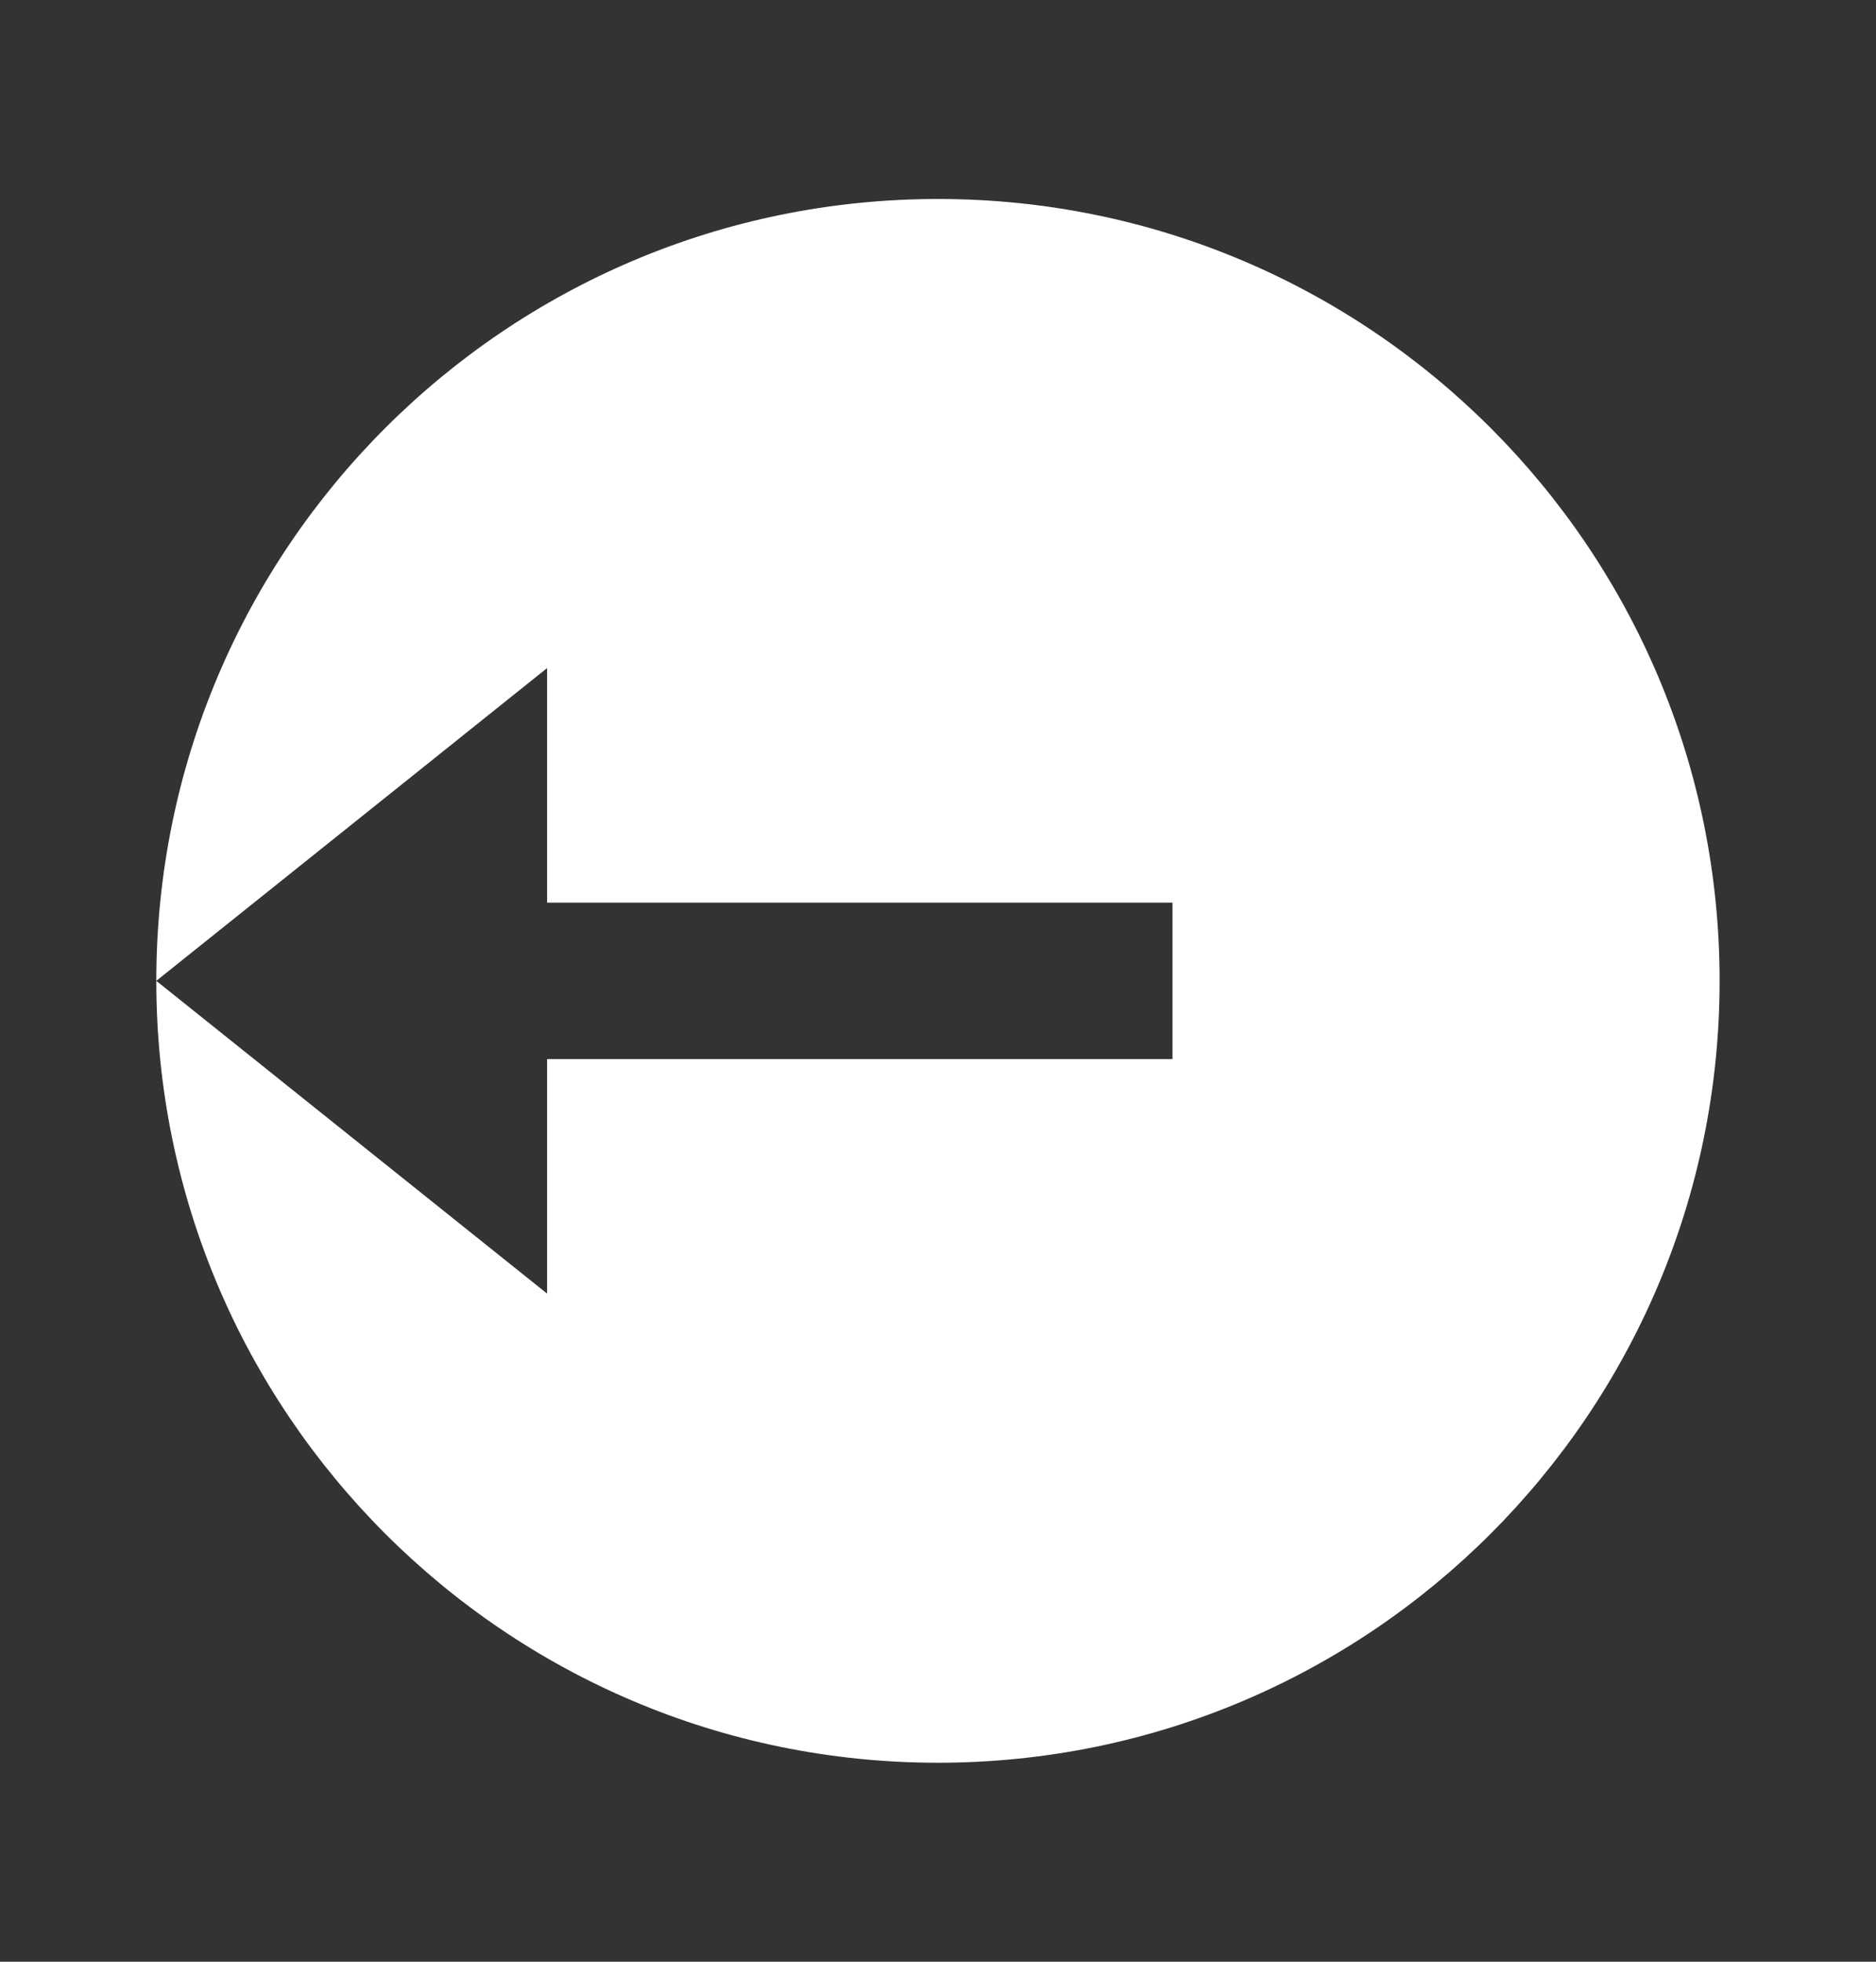 <svg width="22" height="23" viewBox="0 0 22 23" fill="none" xmlns="http://www.w3.org/2000/svg">
<rect x="0" y="0" width="22" height="23" fill="#333333" stroke="none"/>
<path d="M11 20.667C5.937 20.667 1.833 16.563 1.833 11.5C1.833 6.437 5.937 2.333 11 2.333C16.062 2.333 20.166 6.437 20.166 11.5C20.166 16.563 16.062 20.667 11 20.667ZM6.416 10.583V7.833L1.833 11.5L6.416 15.167V12.417H13.75V10.583H6.416Z" fill="white"/>
</svg>
